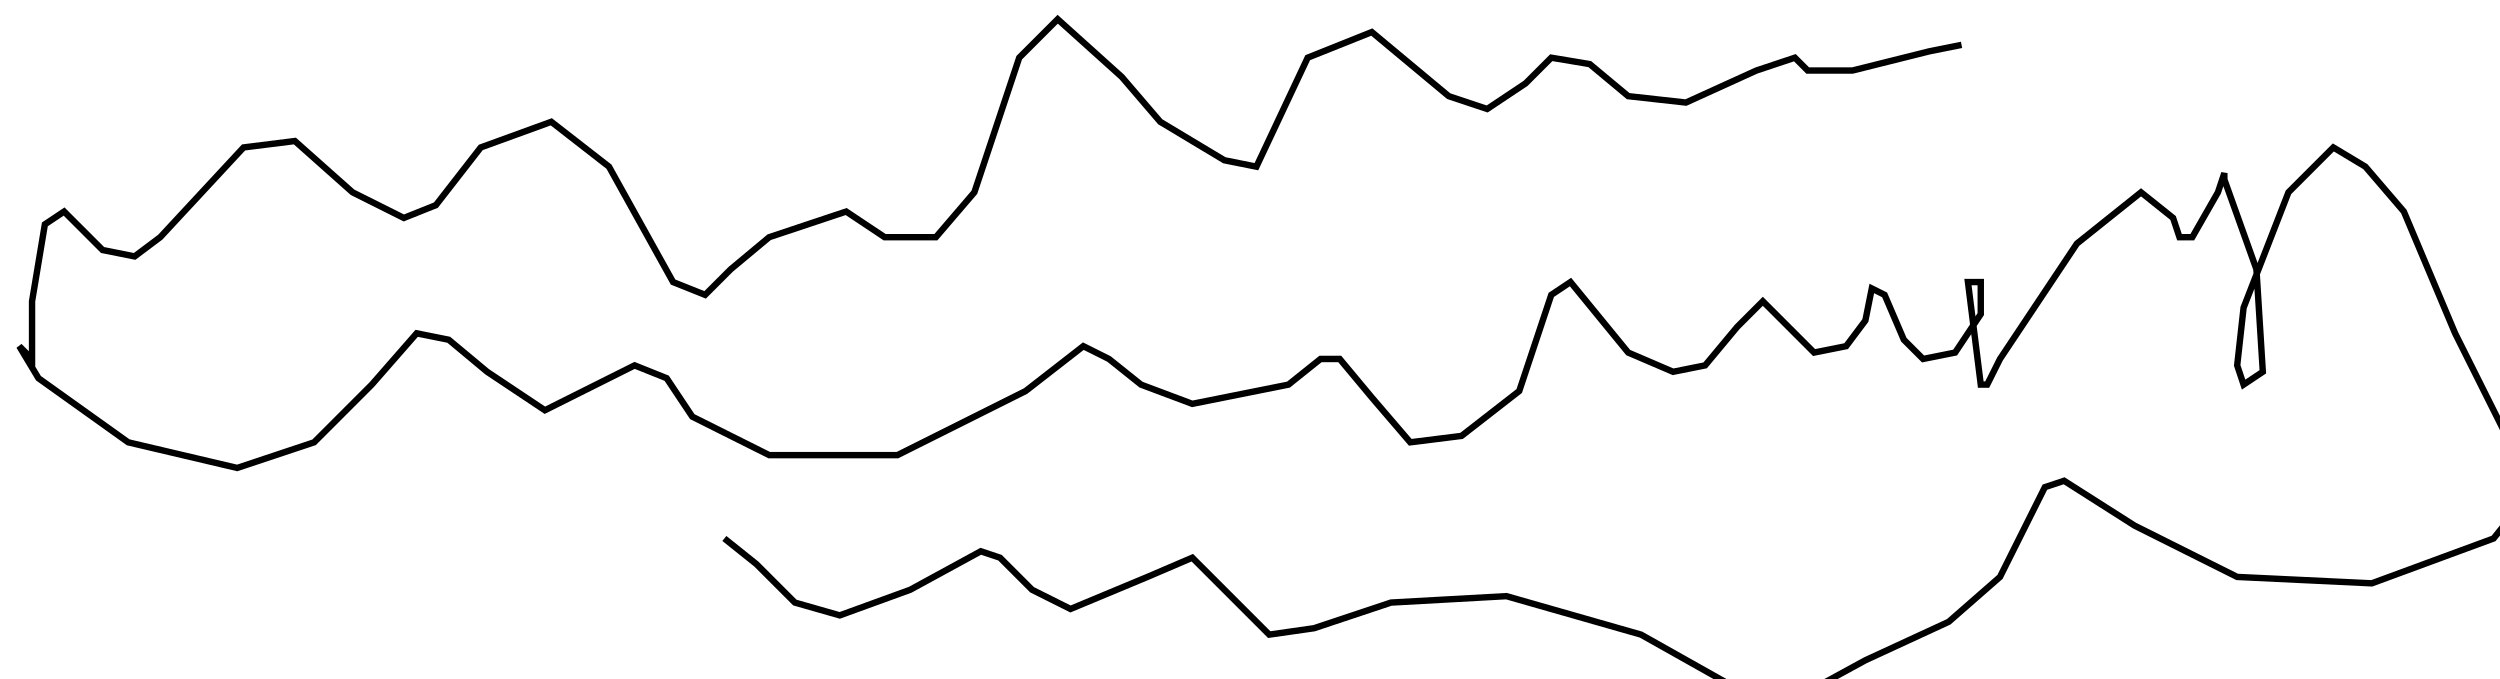 <?xml version="1.0" encoding="utf-8" ?>
<svg baseProfile="tiny" height="106.0" version="1.2" viewBox="-3 -3 390 106.0" width="390" xmlns="http://www.w3.org/2000/svg" xmlns:ev="http://www.w3.org/2001/xml-events" xmlns:xlink="http://www.w3.org/1999/xlink"><defs /><path d="M110 81.0 L115 85.0 L121 91.0 L128 93.0 L139 89.0 L150 83.0 L153 84.0 L158 89.0 L164 92.0 L176 87.0 L183 84.0 L188 89.0 L195 96.0 L202 95.0 L214 91.0 L232 90.0 L253 96.0 L269 105.0 L277 106.0 L288 100.0 L301 94.0 L309 87.0 L316 73.0 L319 72.0 L330 79.0 L346 87.0 L367 88.0 L386 81.0 L390 76.0 L390 70.0 L389 67.0 L380 49.0 L372 30.0 L366 23.0 L361 20.0 L354 27.0 L347 45.0 L346 54.0 L347 57.0 L350 55.0 L349 39.0 L344 25.0 L344 24.0 L343 27.0 L339 34.0 L338 34.0 L337 34.0 L336 31.0 L331 27.0 L321 35.0 L309 53.0 L307 57.0 L306 57.0 L305 49.0 L304 41.0 L306 41.0 L306 46.0 L302 52.0 L297 53.0 L294 50.0 L291 43.0 L289 42.0 L288 47.0 L285 51.0 L280 52.0 L276 48.0 L272 44.0 L268 48.0 L263 54.0 L258 55.0 L251 52.0 L242 41.0 L239 43.0 L234 58.0 L225 65.0 L217 66.0 L211 59.0 L206 53.0 L203 53.0 L198 57.0 L183 60.0 L175 57.0 L170 53.0 L166 51.0 L157 58.0 L137 68.0 L117 68.0 L105 62.0 L101 56.0 L96 54.0 L88 58.0 L82 61.0 L73 55.0 L67 50.0 L62 49.0 L55 57.0 L46 66.0 L34 70.0 L17 66.0 L3 56.0 L0 51.0 L1 52.0 L2 53.0 L2 44.0 L4 32.0 L7 30.0 L13 36.0 L18 37.0 L22 34.0 L35 20.0 L43 19.0 L52 27.0 L60 31.0 L65 29.0 L72 20.0 L83 16.0 L92 23.0 L102 41.0 L107 43.0 L111 39.0 L117 34.0 L129 30.0 L135 34.0 L139 34.0 L143 34.0 L149 27.0 L156 6.0 L162 0.0 L172 9.0 L178 16.0 L183 19.0 L188 22.0 L193 23.0 L201 6.0 L211 2.0 L217 7.0 L223 12.0 L229 14.0 L235 10.0 L239 6.0 L245 7.0 L251 12.0 L260 13.0 L271 8.0 L277 6.0 L279 8.0 L281 8.0 L286 8.0 L298 5.0 L303 4.0 " fill="none" stroke="black" /></svg>